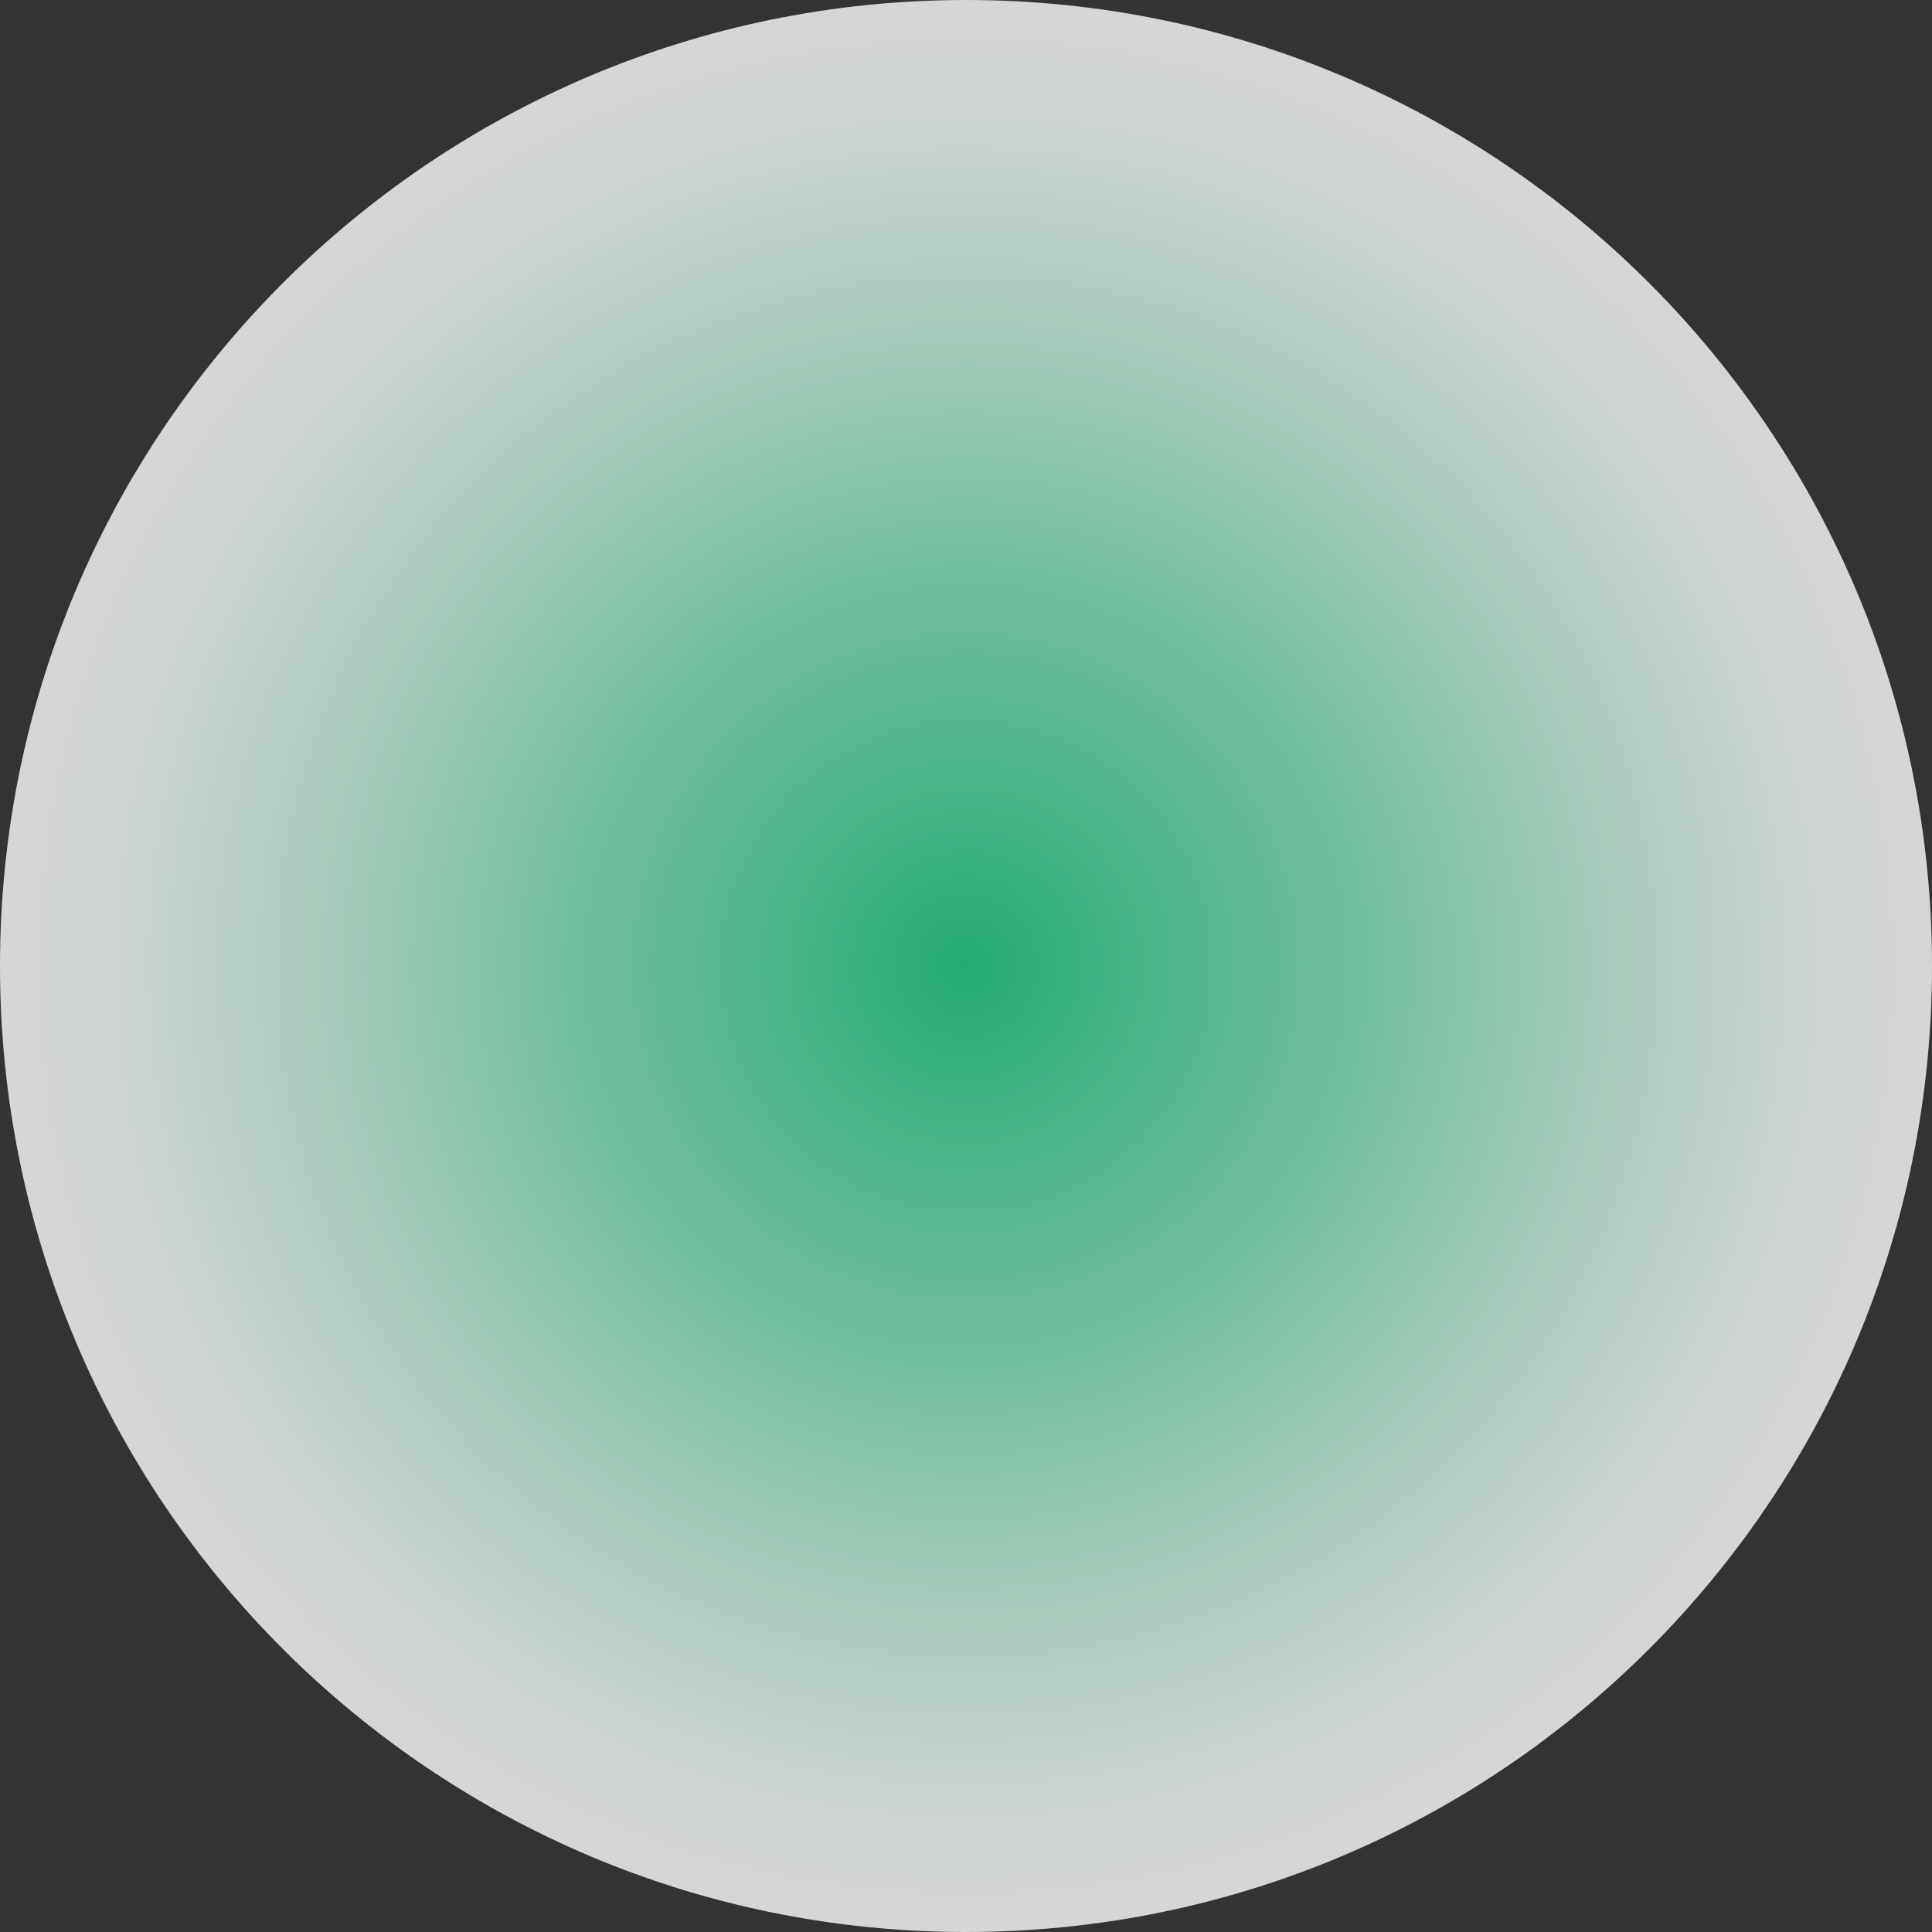 <svg xmlns="http://www.w3.org/2000/svg" width="952" height="952" viewBox="0 0 952 952"><rect x="0" y="0" width="952" height="952" fill="#333333" stroke="none"/><defs><radialGradient id="klgba" cx="476" cy="476" r="476" gradientUnits="userSpaceOnUse"><stop offset="0" stop-color="#20c985"/><stop offset=".86" stop-color="#f2fcf8"/><stop offset="1" stop-color="#fff"/></radialGradient></defs><g><g opacity=".8"><path fill="url(#klgba)" d="M0 476C0 213.112 213.112 0 476 0c262.888 0 476 213.112 476 476 0 262.888-213.112 476-476 476C213.112 952 0 738.888 0 476z"/></g></g></svg>
